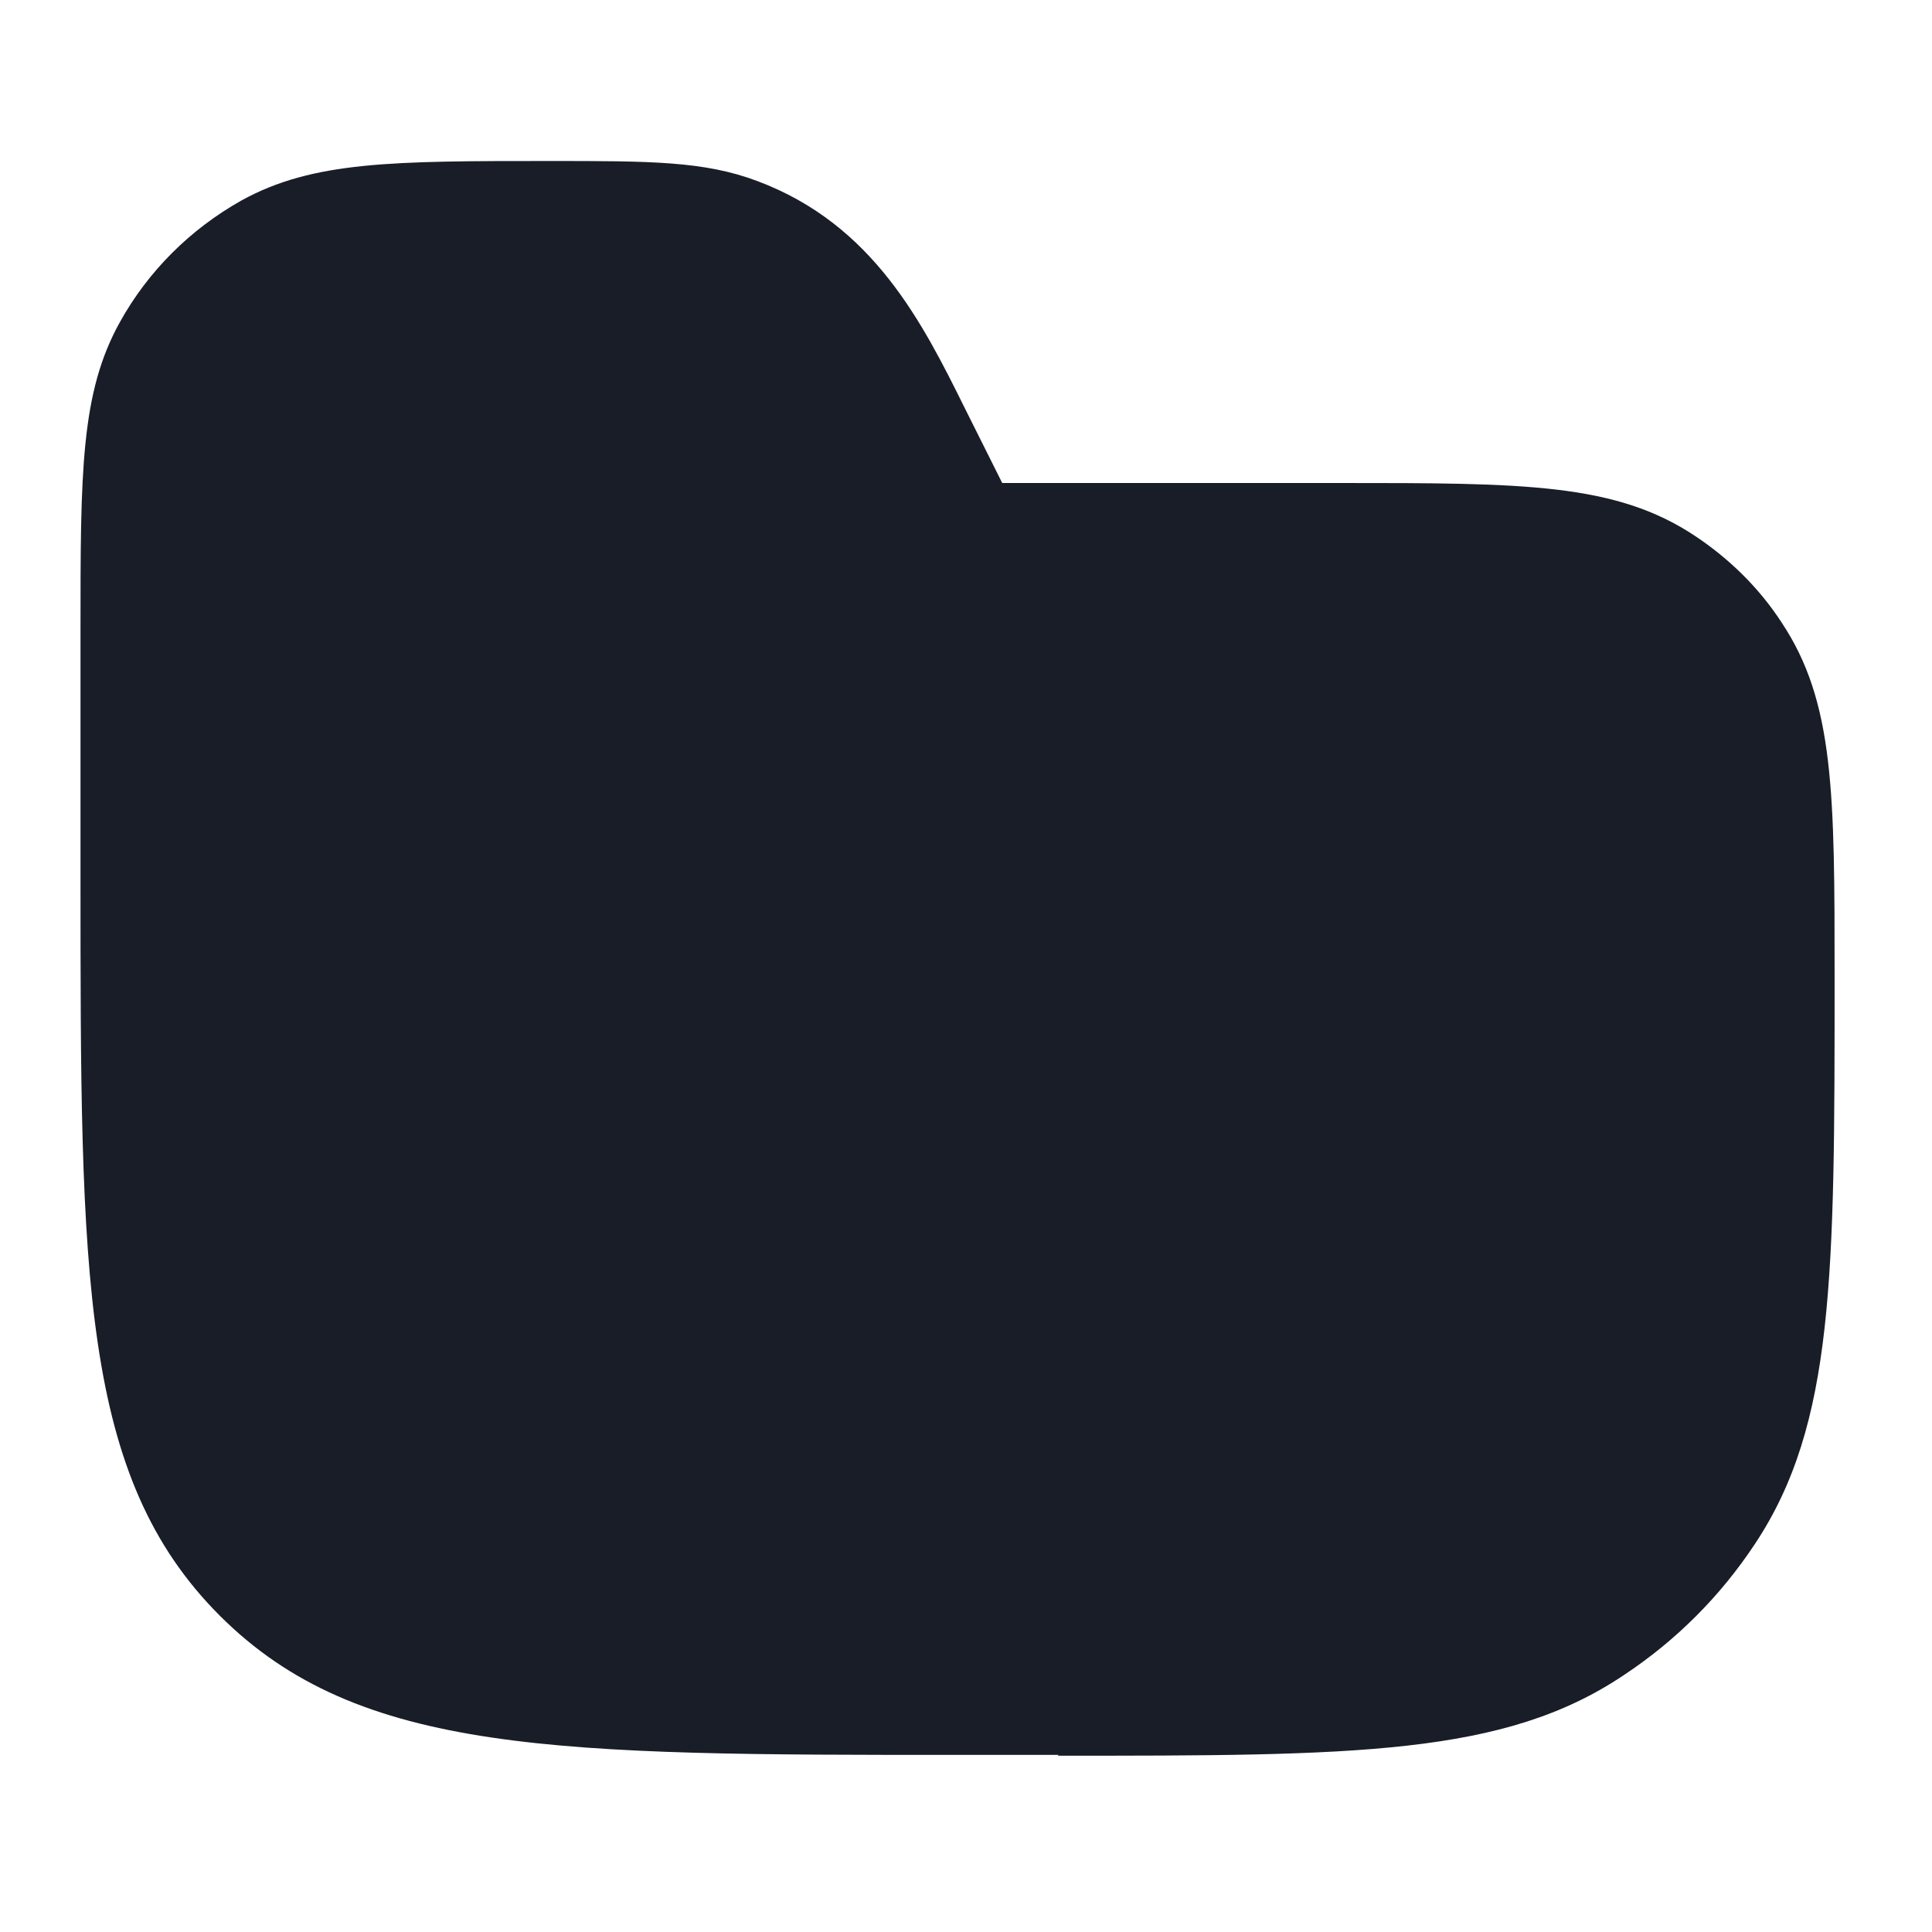 <svg width="24" height="24" viewBox="0 0 24 24" fill="none" xmlns="http://www.w3.org/2000/svg">
<path fill-rule="evenodd" clip-rule="evenodd" d="M13.15 21.8H11.9C6.94 21.8 4.46 21.8 2.73 20.07C1 18.34 1 15.86 1 10.9V7.84C1 5.87 1 4.88 1.49 4C1.84 3.37 2.36 2.85 3 2.49C3.89 2 4.88 2 6.84 2C8.07 2 8.75 2 9.41 2.25C10.85 2.79 11.46 4.01 11.99 5.08L12.45 6H16.64C18.93 6 20.07 6 21.06 6.66C21.48 6.94 21.85 7.3 22.13 7.73C22.79 8.72 22.79 9.86 22.79 12.15C22.79 15.84 22.79 17.69 21.8 19.18C21.37 19.83 20.82 20.38 20.17 20.81C18.68 21.81 16.83 21.81 13.14 21.81L13.15 21.8Z" fill="#181D27"/>
</svg>
